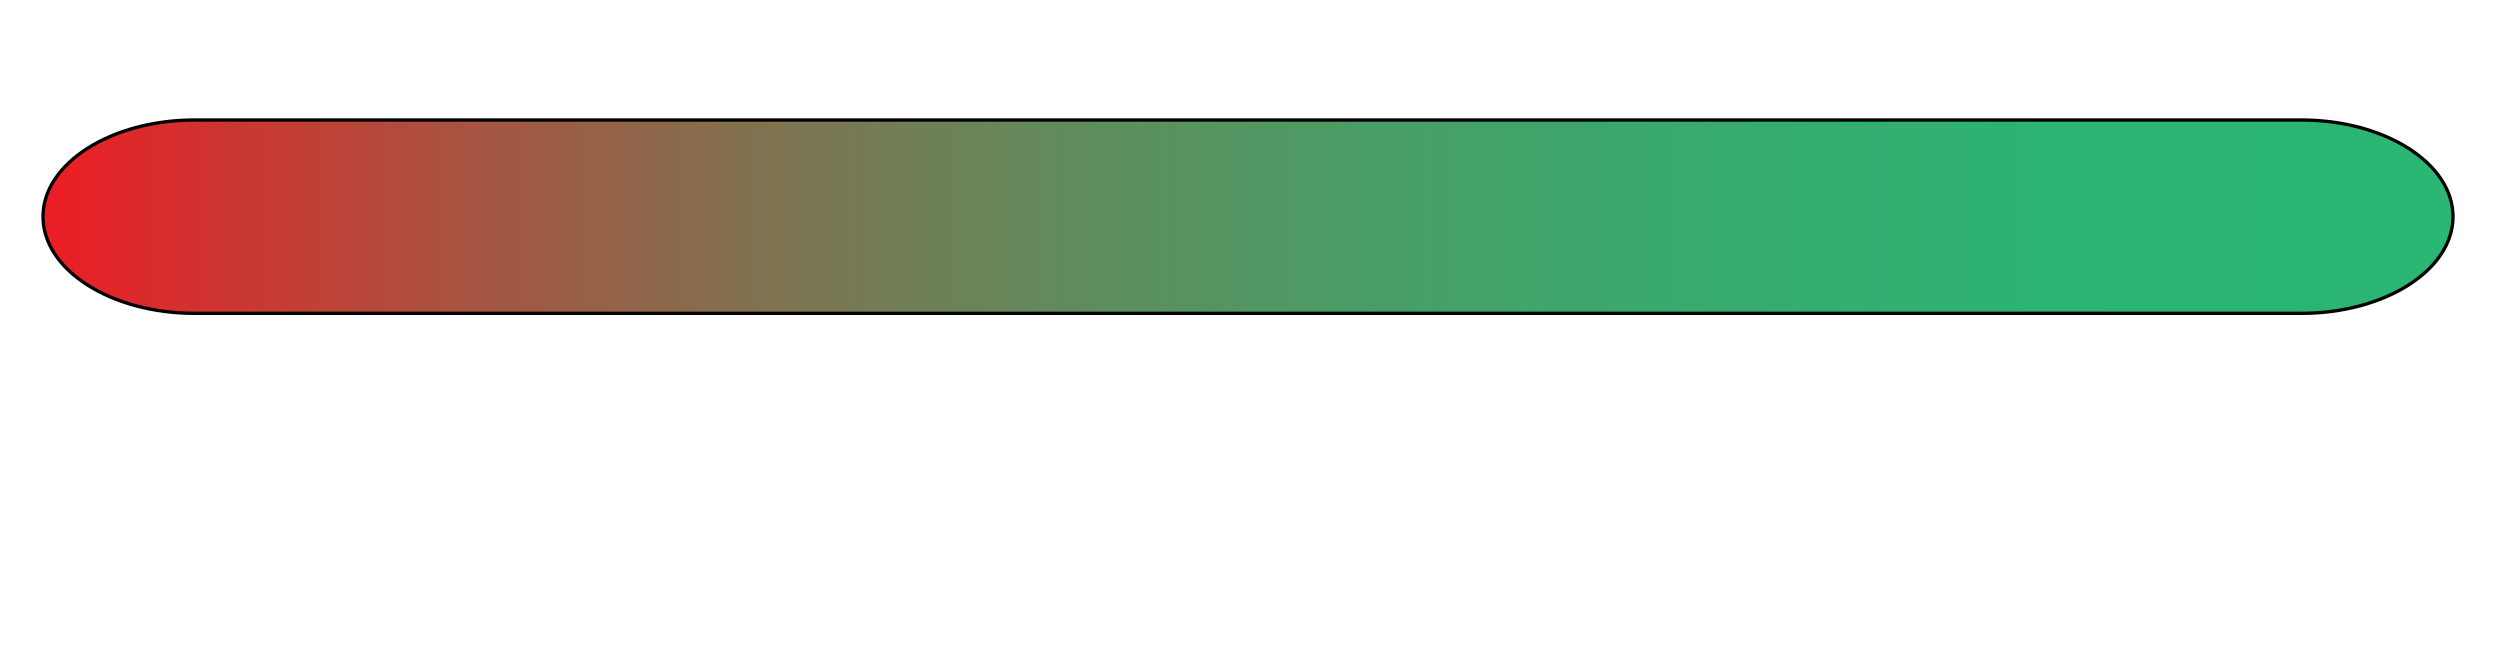 <?xml version="1.0" encoding="utf-8"?>
<svg version="1.1" id="Layer_1" xmlns="http://www.w3.org/2000/svg" xmlns:xlink="http://www.w3.org/1999/xlink" x="0px" y="0px"
	 viewBox="-110 50 375 100" style="enable-background:new -110 50 375 100;" xml:space="preserve">
<defs>
  <style type="text/css">
	.st0{fill:url(#SVGID_1_);stroke:#000000;stroke-miterlimit:10;}
</style>

<filter id="f1" x="-30%" y="-30%" width="300%" height="300%">
<feOffset result="offOut" in="SourceGraphic" dx="10" dy="10" />
<feColorMatrix result = "matrixOut" in = "offOut" type = "matrix" values = "0.2 0 0 0 0 0 0.2 0 0 0 0 0 0.2 0 0 0 0 0 1 0"/>
<feGaussianBlur result="blurOut" in="matrixOut" stdDeviation="10" />
<feBlend in="SourceGraphic" in2="blurOut" mode="normal" />
</filter>

<linearGradient id="SVGID_1_" gradientUnits="userSpaceOnUse" x1="-267.134" y1="104.987" x2="455.876" y2="104.987">
	<stop  offset="0" style="stop-color:#ED1C24"/>
	<stop  offset="5.225658e-02" style="stop-color:#D62E2D"/>
	<stop  offset="0.17" style="stop-color:#A95240"/>
	<stop  offset="0.292" style="stop-color:#82714F"/>
	<stop  offset="0.418" style="stop-color:#628A5C"/>
	<stop  offset="0.548" style="stop-color:#499D66"/>
	<stop  offset="0.683" style="stop-color:#38AB6D"/>
	<stop  offset="0.828" style="stop-color:#2DB372"/>
	<stop  offset="1" style="stop-color:#2AB673"/>
</linearGradient>
</defs>
<path class="st0" filter="url(#f1)" transform="scale(.5) translate(50,50)" d="M410.4,76h-632c-25.1,0-45.5,13-45.5,29c0,16,20.4,29,45.5,29h632c25.1,0,45.5-13,45.5-29
	C455.9,89,435.5,76,410.4,76z"/>
</svg>
